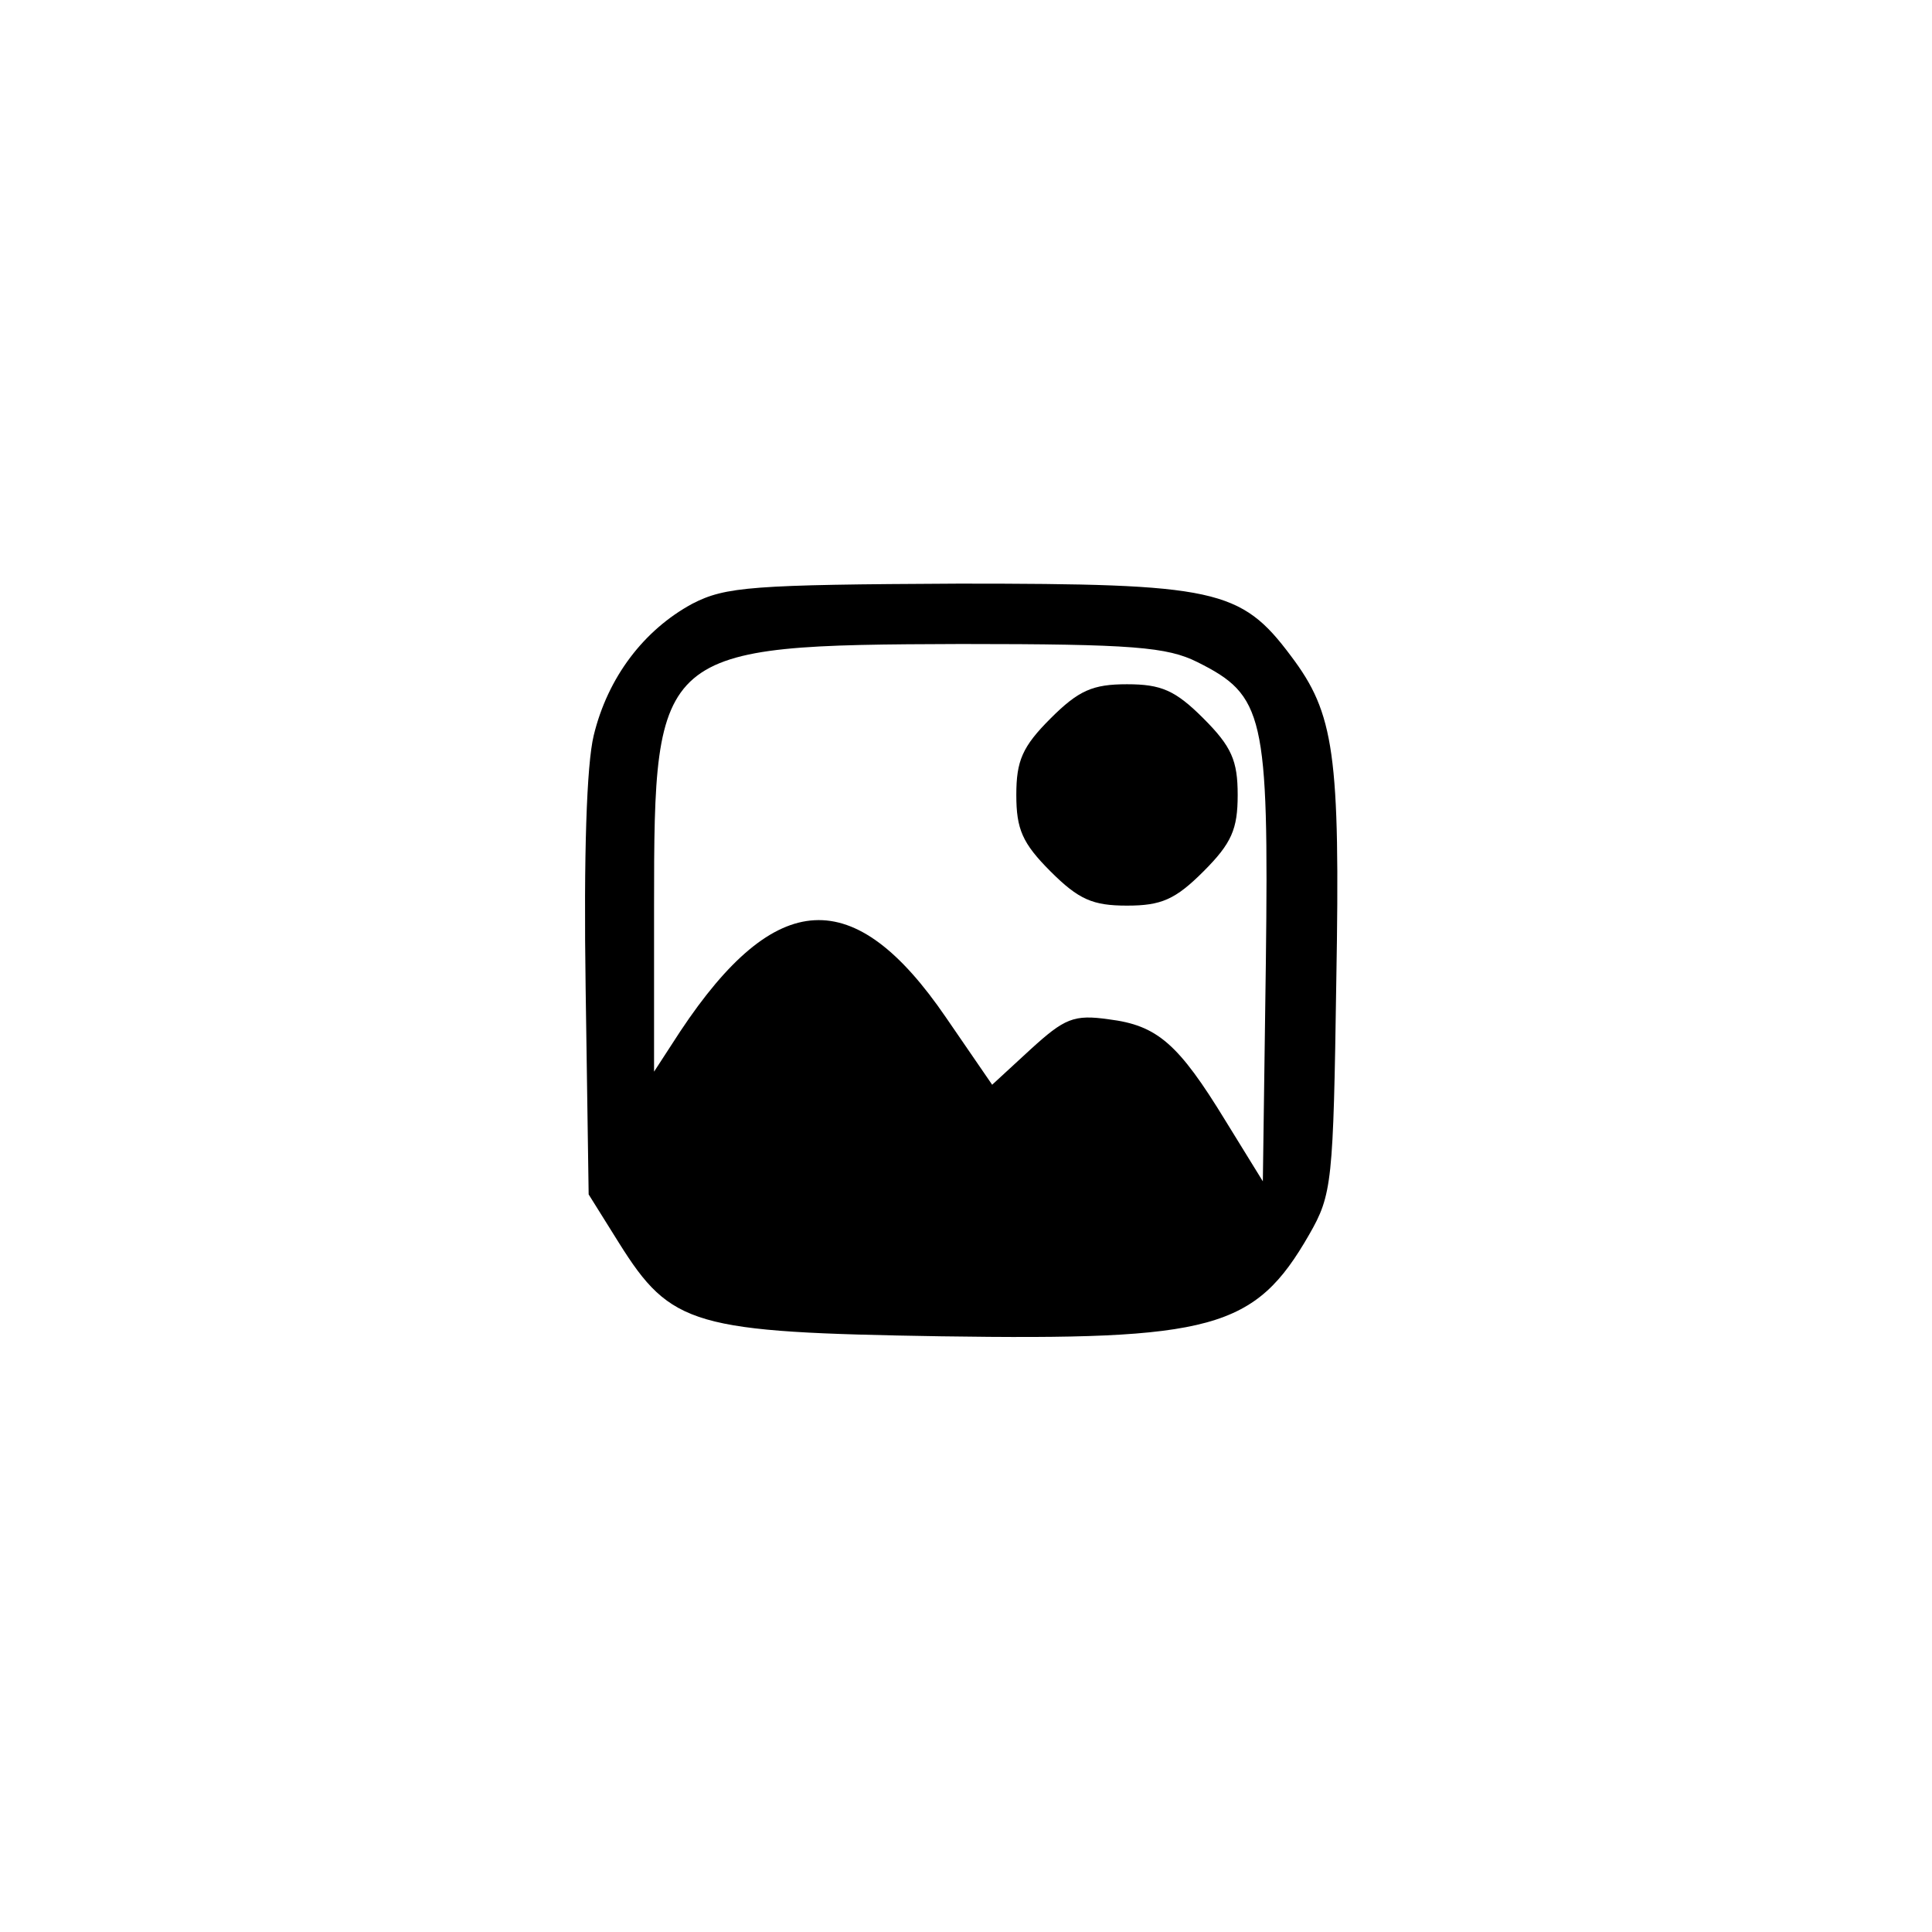 <?xml version="1.0" standalone="no"?>
<!DOCTYPE svg PUBLIC "-//W3C//DTD SVG 20010904//EN"
 "http://www.w3.org/TR/2001/REC-SVG-20010904/DTD/svg10.dtd">
<svg version="1.0" xmlns="http://www.w3.org/2000/svg"
 width="192pt" height="192pt" viewBox="0 0 192 192"
 preserveAspectRatio="xMidYMid meet">
<g transform="translate(0,192) scale(0.1,-0.1)"
fill="#000000" stroke="none">
811 c445 -92 729 -532 635 -987 -62 -301 -295 -546 -601 -630 -91 -26 -329
-26 -420 0 -291 80 -516 305 -596 596 -26 91 -26 329 0 420 120 433 542 692
982 601z"/>
<path d="M688 1320 c-48 -26 -84 -73 -98 -131 -7 -29 -10 -118 -8 -251 l3
-205 30 -48 c52 -83 74 -89 320 -93 270 -4 312 7 366 101 23 40 24 52 27 252
4 226 -2 266 -45 323 -50 67 -75 72 -330 72 -206 -1 -232 -3 -265 -20z m502
-58 c66 -33 71 -52 68 -298 l-3 -218 -37 60 c-47 77 -68 95 -116 101 -35 5
-44 1 -78 -30 l-38 -35 -46 67 c-91 133 -169 129 -264 -14 l-26 -40 0 165 c0
256 3 259 305 260 171 0 205 -3 235 -18z"/>
<path d="M1044 1206 c-28 -28 -34 -42 -34 -76 0 -34 6 -48 34 -76 28 -28 42
-34 76 -34 34 0 48 6 76 34 28 28 34 42 34 76 0 34 -6 48 -34 76 -28 28 -42
34 -76 34 -34 0 -48 -6 -76 -34z"/>
</g>
</svg>
